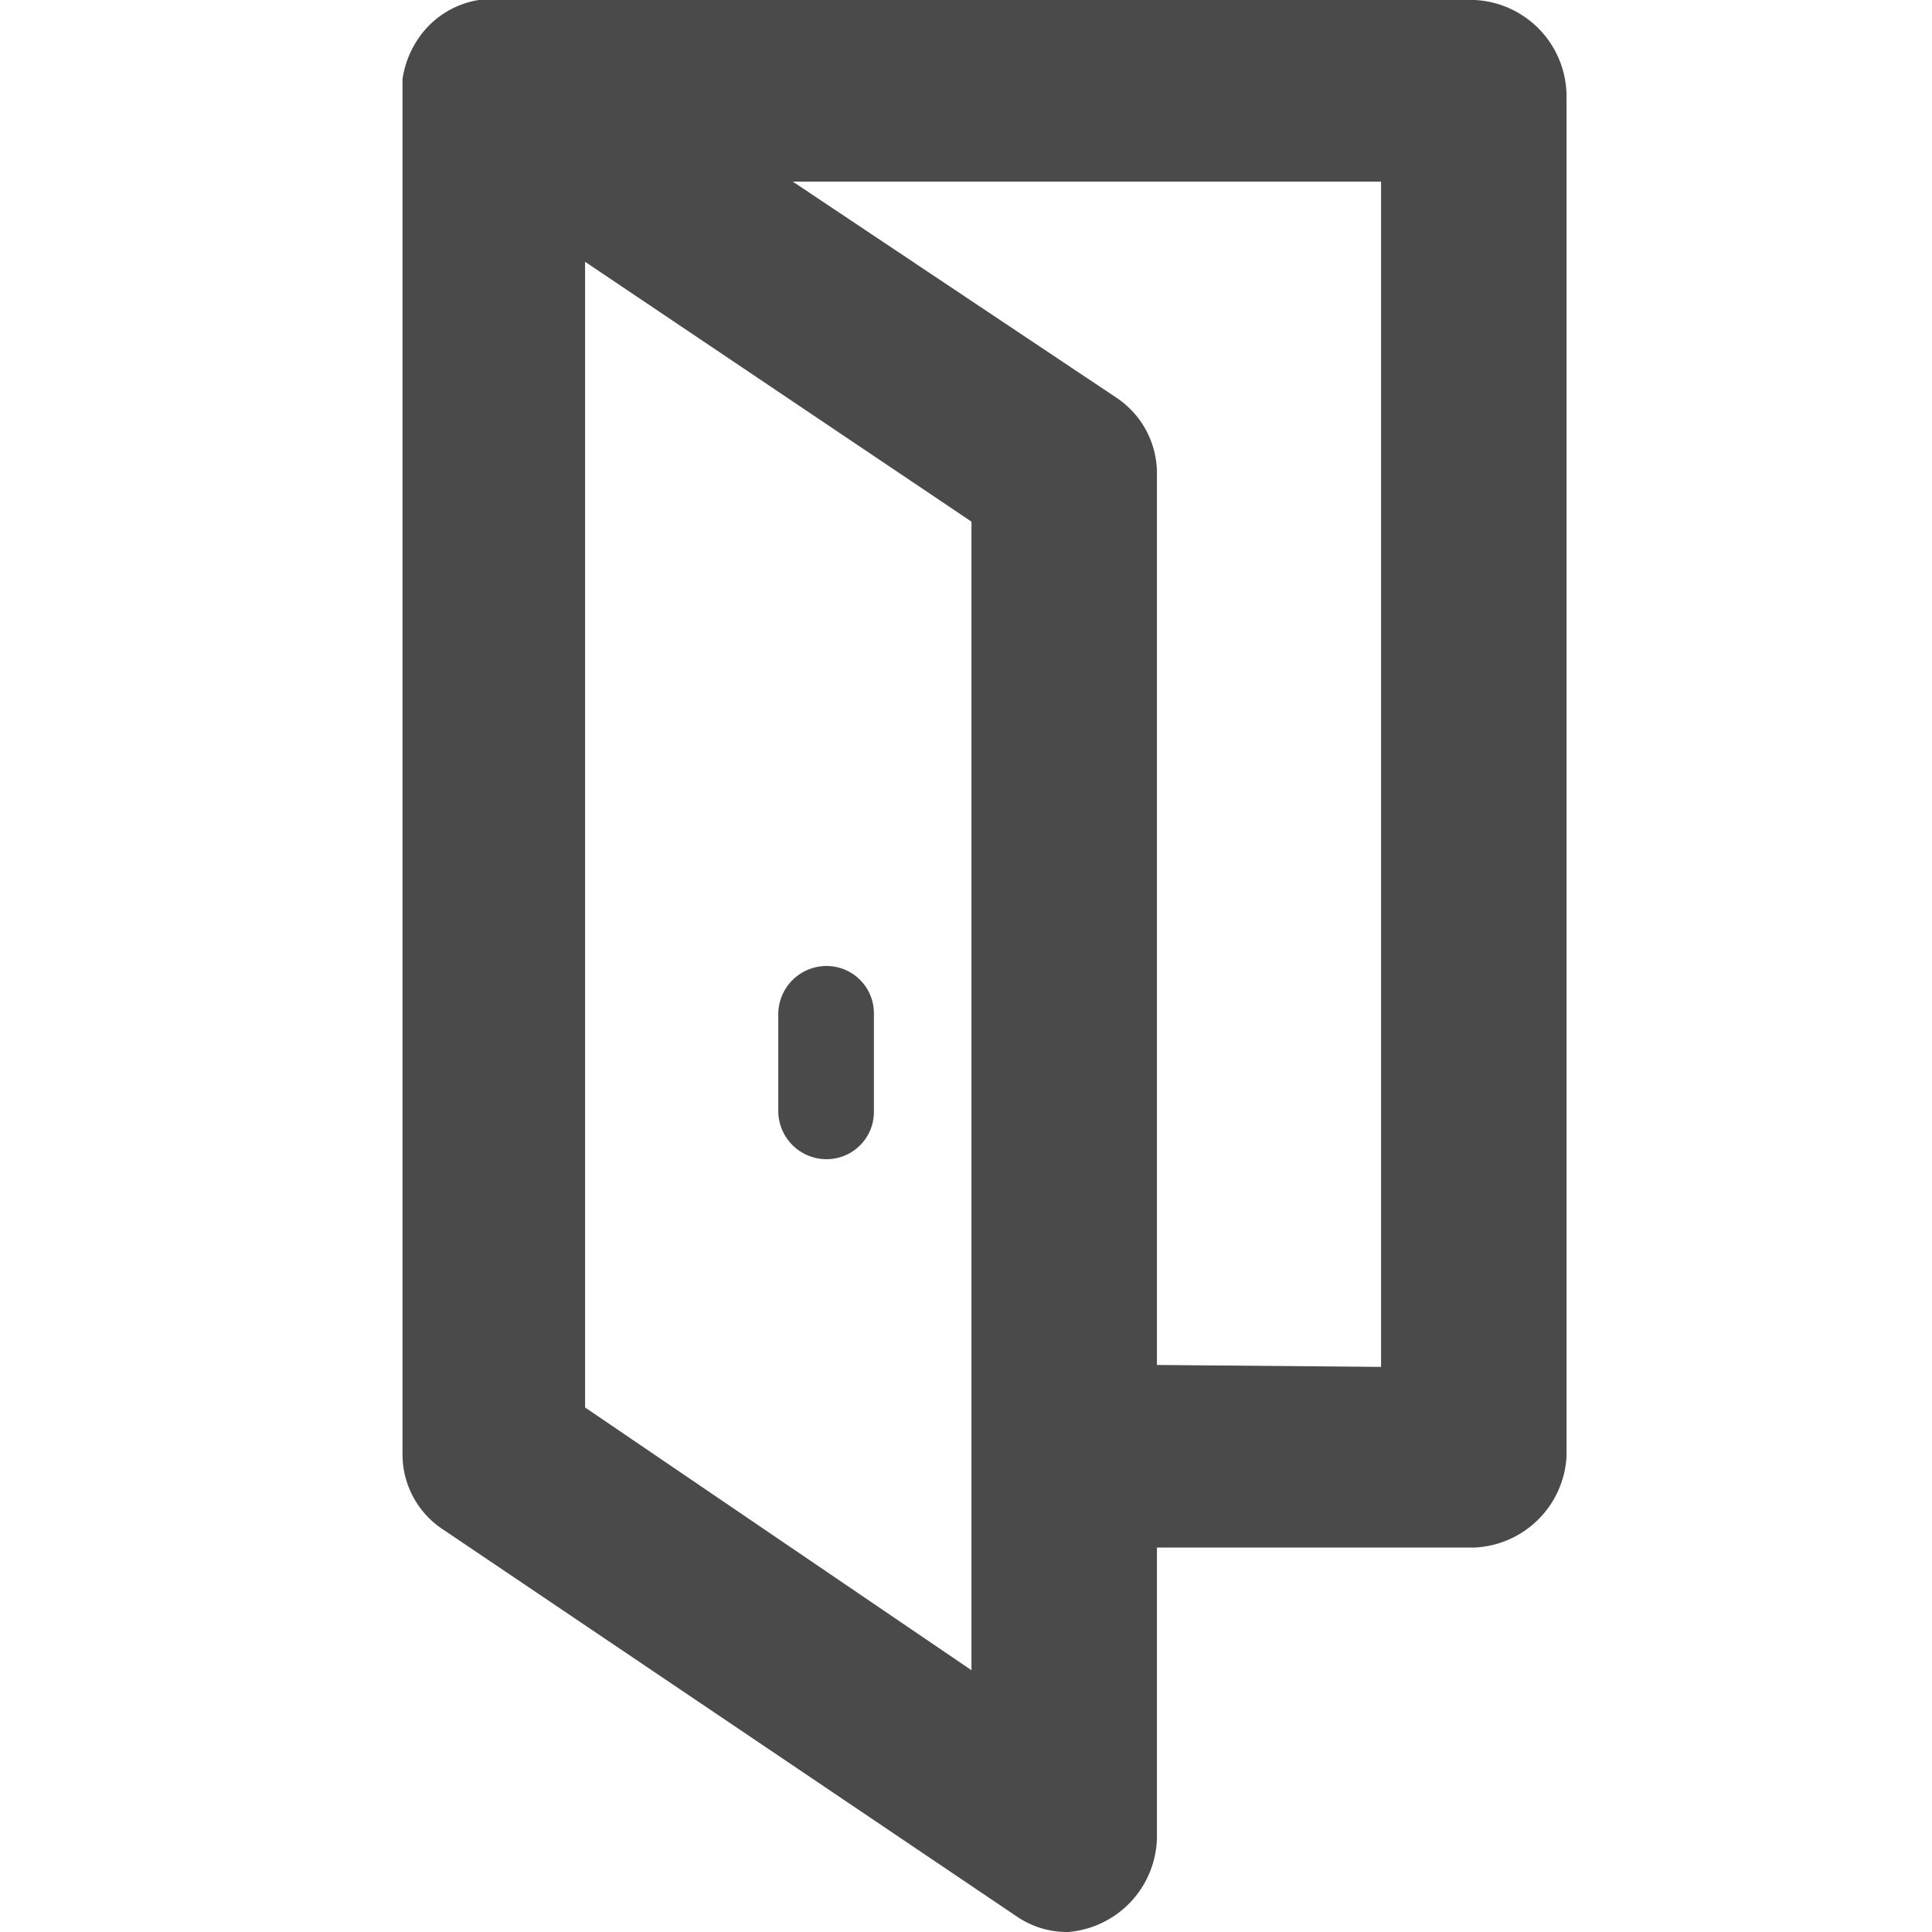 <svg xmlns="http://www.w3.org/2000/svg" width="24" height="24" viewBox="0 0 24 24">
    <g fill="none" fill-rule="evenodd">
        <path fill="#000" fill-opacity="0" d="M0 0h24v24H0z"/>
        <path fill="#4A4A4A" fill-rule="nonzero" d="M13.268 24a1.105 1.105 0 0 1-.636-.192l-7.116-4.8A1.116 1.116 0 0 1 5 18.072V.984a1.2 1.2 0 0 1 .18-.48c.172-.27.452-.454.768-.504H18.32a1.2 1.2 0 0 1 1.14 1.2v16.896a1.2 1.2 0 0 1-1.14 1.128h-3.948v3.6A1.2 1.2 0 0 1 13.268 24zm-1.2-3.252V6.48l-4.8-3.228v14.232l4.8 3.264zm5.088-3.768V2.256H9.848l4.008 2.676c.322.208.516.565.516.948v11.076l2.784.024zm-6.888-2.58a.6.6 0 0 1-.6-.6v-1.2a.6.6 0 0 1 .6-.6.588.588 0 0 1 .588.6v1.2a.588.588 0 0 1-.588.6z"/>
    </g>
</svg>
